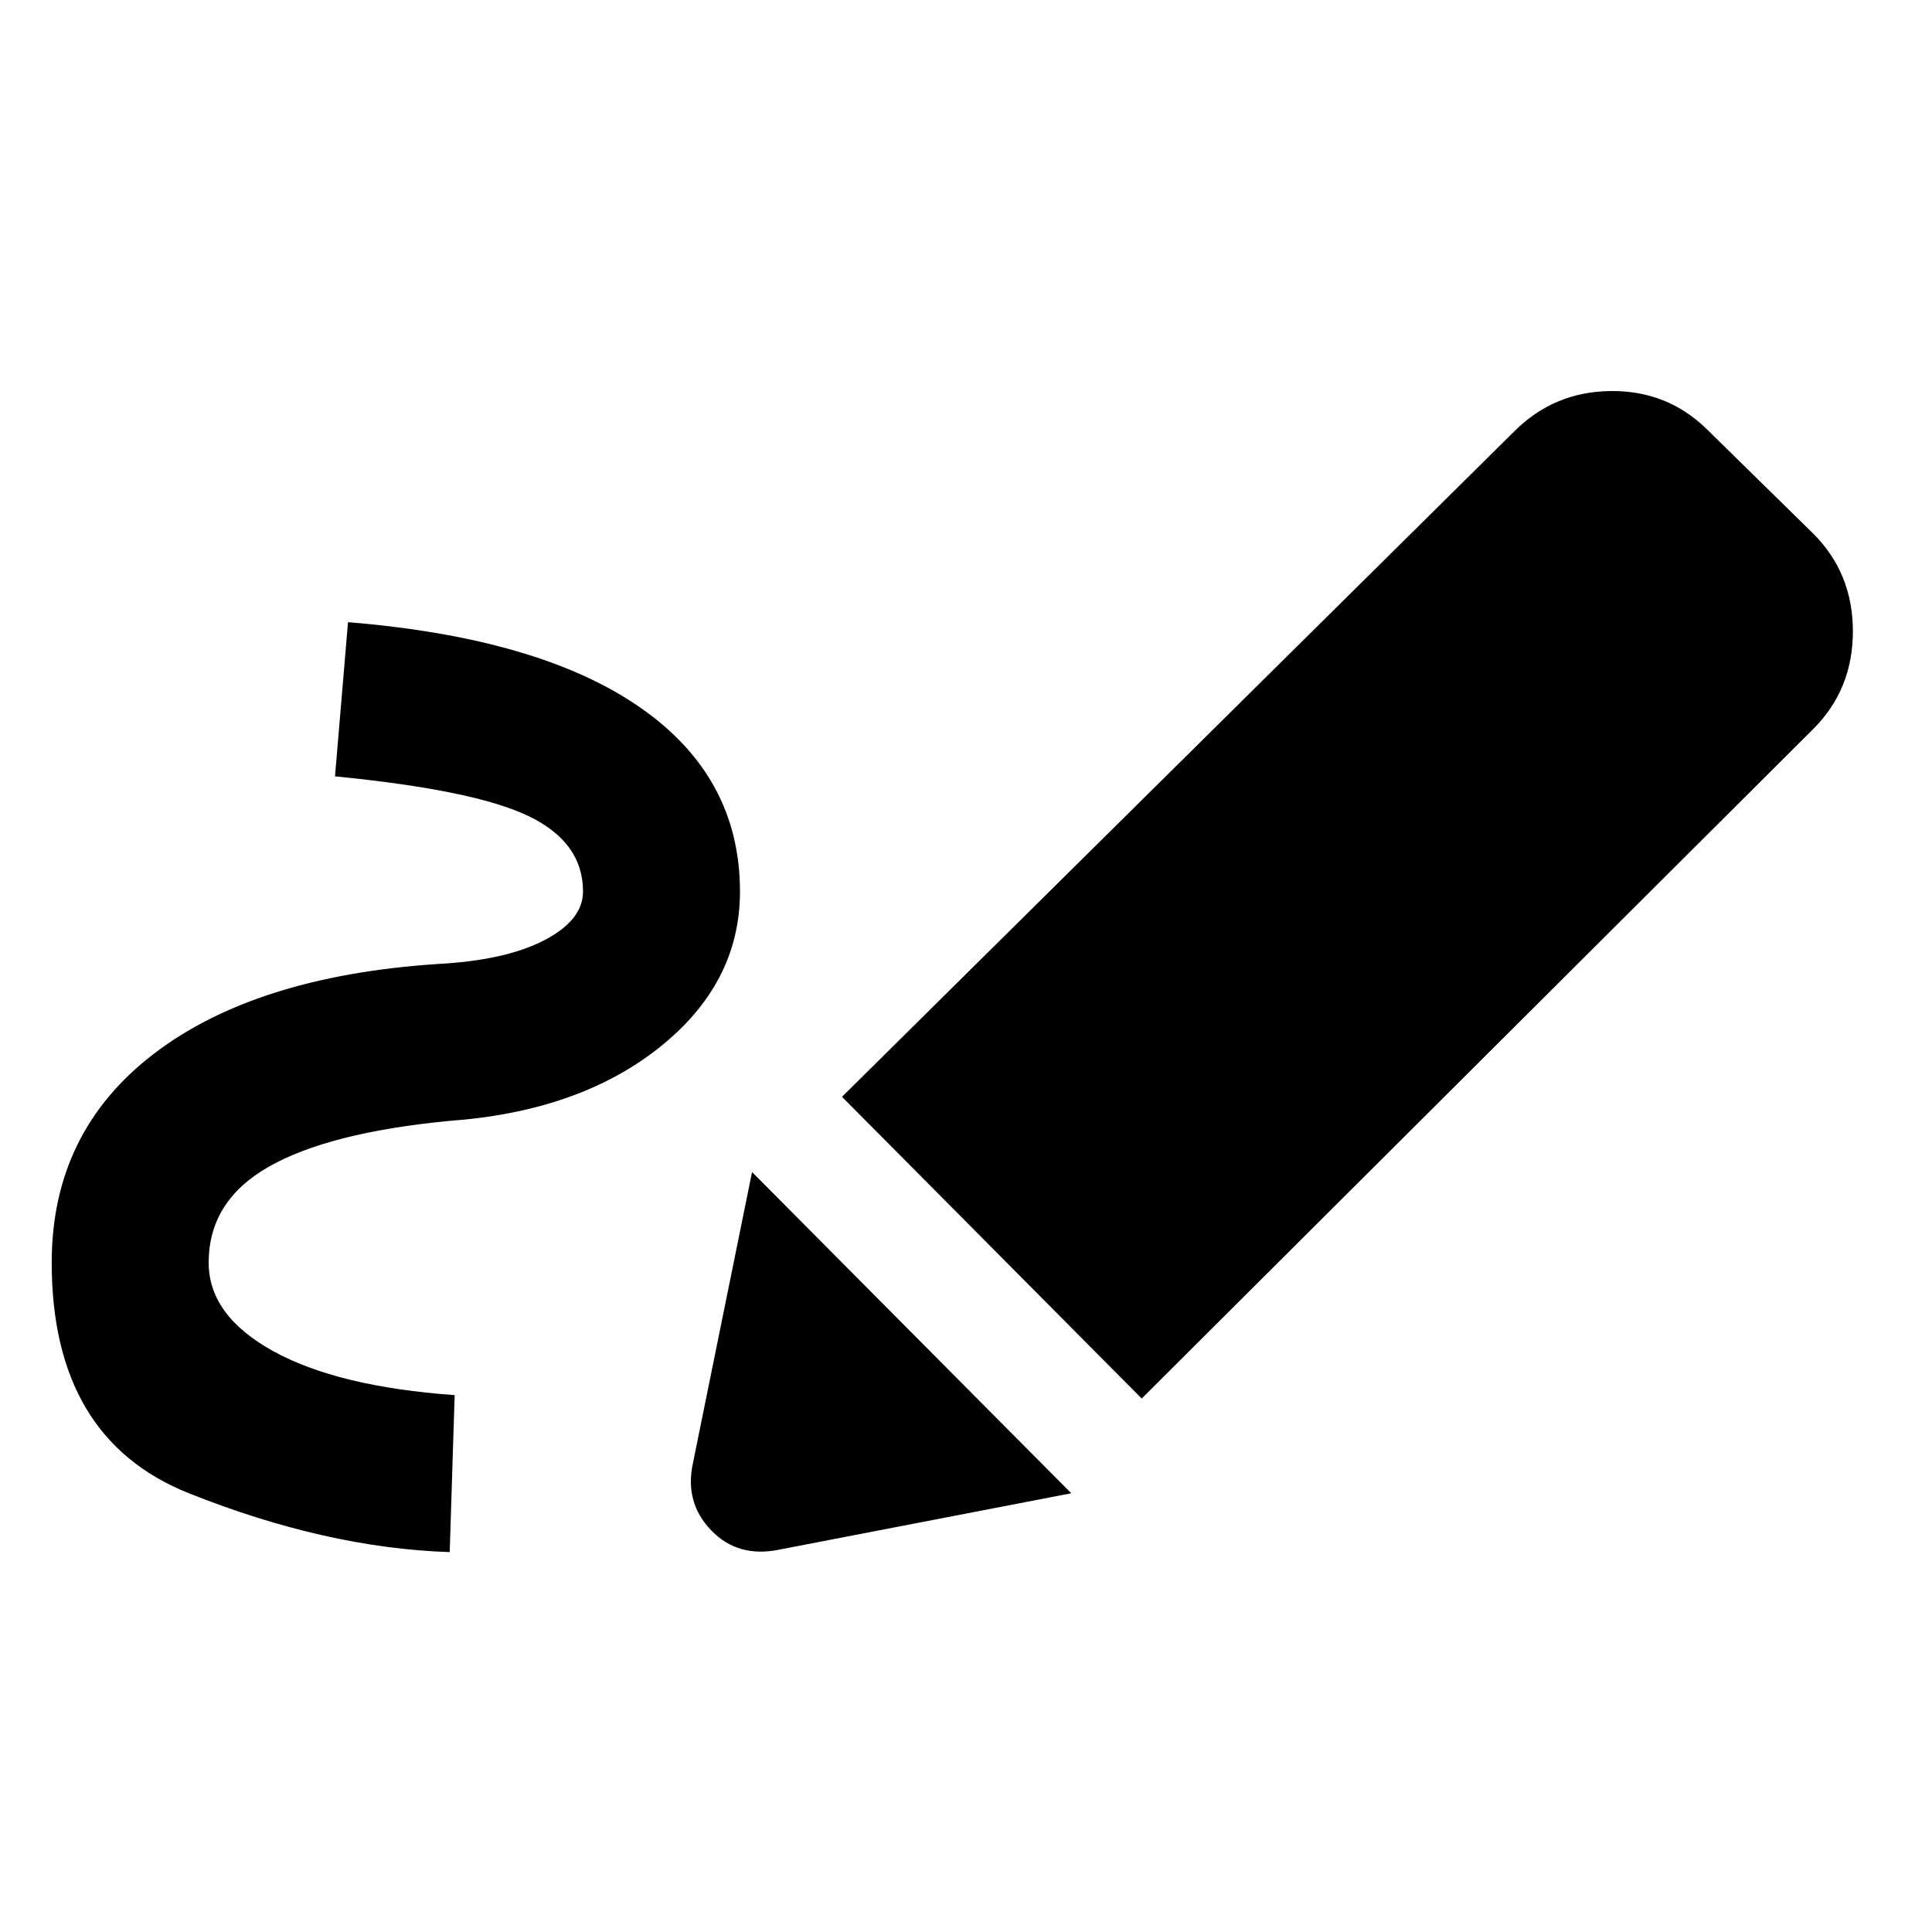 <svg xmlns="http://www.w3.org/2000/svg" height="20" viewBox="0 -960 960 960" width="20"><path d="M223.461-188.77q-61.23-2-129.499-29.192-68.268-27.192-68.268-114.653 0-64.769 50.5-103.577 50.499-38.807 141.268-44.807 33.616-1.77 52.924-11.77T289.694-517q0-24.462-27-37.462-27-13-96.231-19.769l6.461-76.614q95.23 7.769 144.999 42.269 49.769 34.5 49.769 91.576 0 45.615-40.077 77.499-40.076 31.885-104.691 36.5-59.616 5.77-89.424 22.77-29.808 17-29.808 47.616 0 26.308 32.077 44 32.077 17.693 90.154 21.846l-2.462 77.999Zm343.845-76.308L418.385-414.999l334.076-330.692q19.693-19.692 47.846-19.999 28.154-.308 47.846 18.999l52.845 51.845q19.692 19.692 19.692 48.538 0 28.846-19.692 48.538L567.306-265.078Zm-180.075 75.077q-20.538 4.23-33.846-9.577-13.307-13.808-9.076-33.346l29.384-144.691 158.613 159.614-145.075 28Z"/></svg>